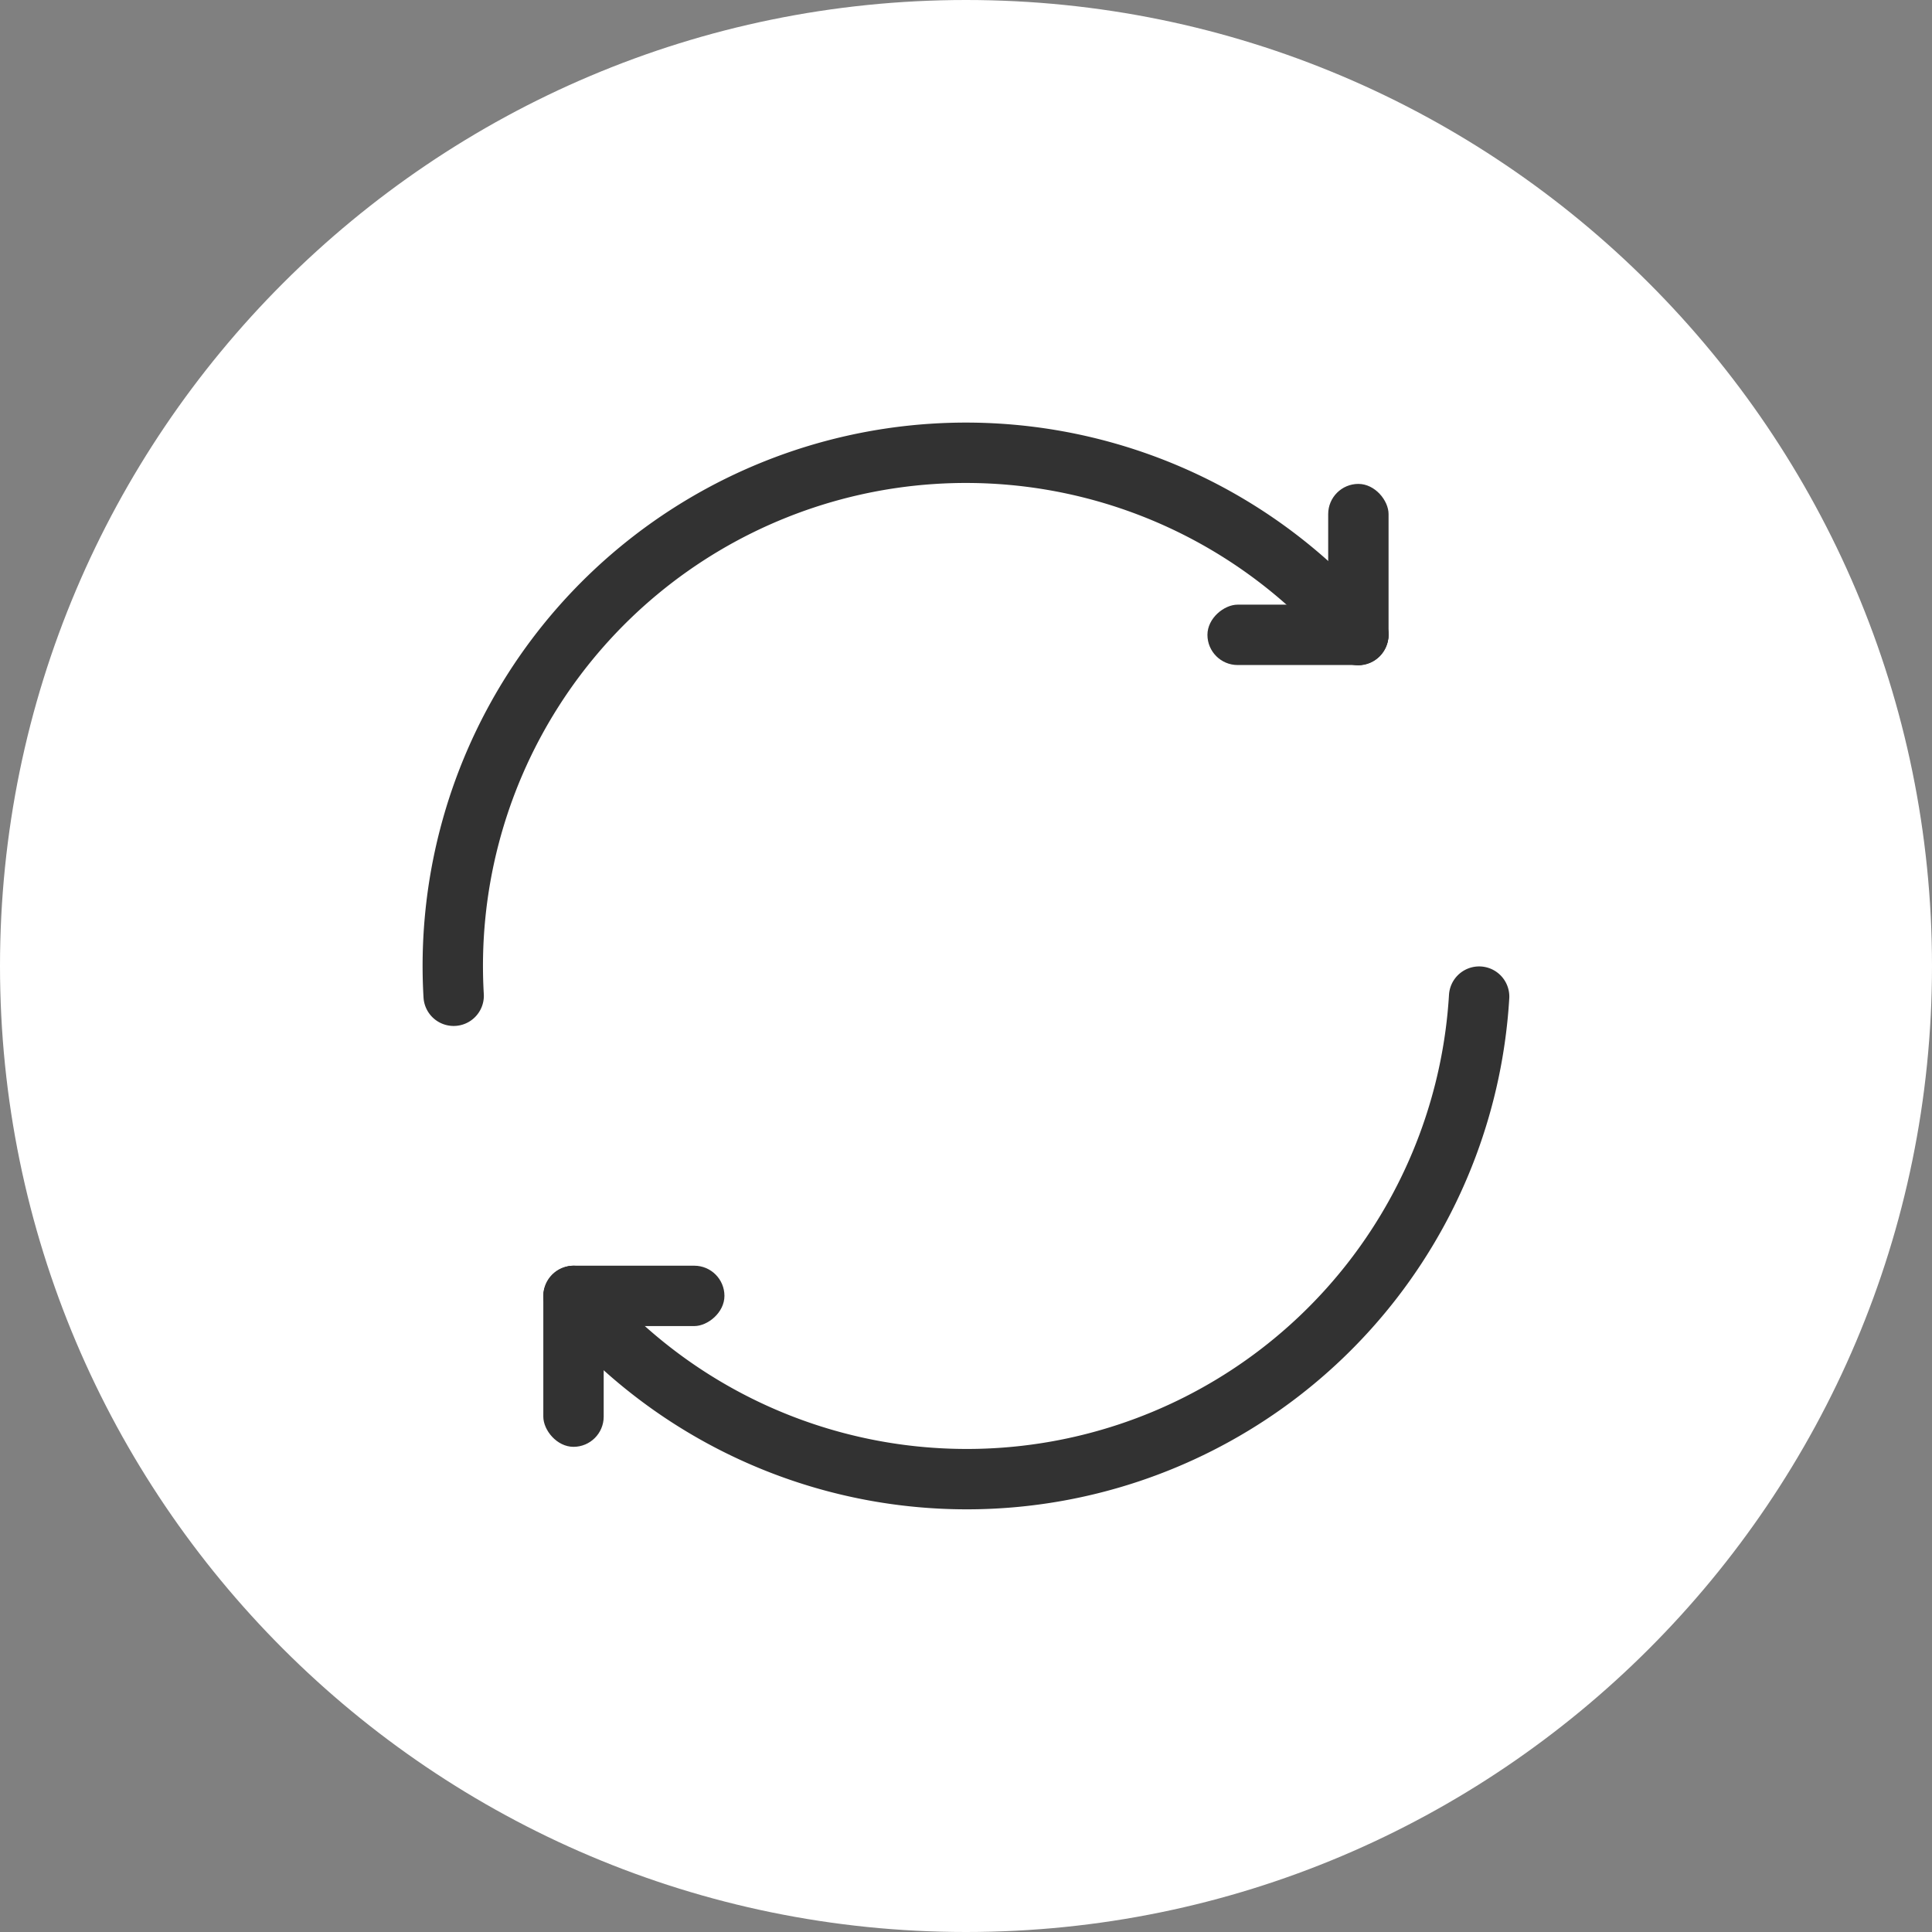 <?xml version="1.0" encoding="UTF-8" standalone="no"?>
<svg
   xmlns:dc="http://purl.org/dc/elements/1.1/"
   xmlns:cc="http://creativecommons.org/ns#"
   xmlns:rdf="http://www.w3.org/1999/02/22-rdf-syntax-ns#"
   xmlns:svg="http://www.w3.org/2000/svg"
   xmlns="http://www.w3.org/2000/svg"
   xmlns:sodipodi="http://sodipodi.sourceforge.net/DTD/sodipodi-0.dtd"
   xmlns:inkscape="http://www.inkscape.org/namespaces/inkscape"
   width="32"
   height="32"
   version="1.1"
   id="svg19"
   sodipodi:docname="system-reboot.svg"
   inkscape:version="0.92.4 5da689c313, 2019-01-14">
  <rect width="100%" height="100%" fill="#808080" stroke="none"/>
  <defs
     id="defs23" />
  <sodipodi:namedview
     pagecolor="#c8c8c8"
     bordercolor="#666666"
     borderopacity="1"
     objecttolerance="10"
     gridtolerance="10"
     guidetolerance="10"
     inkscape:pageopacity="0"
     inkscape:pageshadow="2"
     inkscape:window-width="1920"
     inkscape:window-height="1023"
     id="namedview21"
     showgrid="false"
     inkscape:zoom="7.375"
     inkscape:cx="-3.7288136"
     inkscape:cy="16"
     inkscape:window-x="0"
     inkscape:window-y="32"
     inkscape:window-maximized="1"
     inkscape:current-layer="svg19" />
  <g
     id="system-reboot-3"
     transform="translate(60.232,114.837)">
    <path
       id="path1092"
       overflow="visible"
       d="m -44.232,-114.837 c -8.829,0 -16,7.171 -16,16 0,8.829 7.171,16 16,16 8.829,0 16,-7.171 16,-16 0,-8.829 -7.171,-16 -16,-16 z"
       inkscape:connector-curvature="0"
       style="color:#000000;overflow:visible;opacity:1;fill:#ffffff;fill-opacity:1;stroke-width:1" />
    <rect
       x="-60.232"
       y="-114.837"
       width="32"
       height="32"
       rx="0"
       ry="0"
       style="opacity:0;stroke-width:2;paint-order:fill markers stroke"
       id="rect1094" />
    <path
       style="color:#000000;overflow:visible;opacity:0.5;fill:none"
       inkscape:connector-curvature="0"
       d="m -44.232,-113.337 c -8,0 -14.5,6.5 -14.5,14.5 0,8 6.5,14.5 14.5,14.5 8,0 14.5,-6.5 14.5,-14.5 0,-8 -6.5,-14.5 -14.5,-14.5 z"
       overflow="visible"
       id="path1096" />
    <g
       transform="translate(21.767,-34.838)"
       id="g1217">
      <path
         style="opacity:1;fill:none;fill-opacity:1;fill-rule:evenodd;stroke:#323232;stroke-width:1;stroke-linecap:round;stroke-linejoin:miter;stroke-miterlimit:4;stroke-dasharray:none;stroke-dashoffset:3;stroke-opacity:1;paint-order:stroke fill markers"
         id="path1197"
         sodipodi:type="arc"
         sodipodi:cx="-66.000435"
         sodipodi:cy="-63.999779"
         sodipodi:rx="8.499258"
         sodipodi:ry="8.499258"
         sodipodi:start="3.0834349"
         sodipodi:end="5.5824817"
         sodipodi:open="true"
         d="m -74.485,-63.506 a 8.499,8.499 0 0 1 5.337,-8.389 8.499,8.499 0 0 1 9.645,2.415" />
      <path
         d="m 57.5,63.492 a 8.501,8.501 0 0 1 5.816,-7.562 8.501,8.501 0 0 1 9.179,2.602"
         sodipodi:open="true"
         sodipodi:end="5.5843676"
         sodipodi:start="3.2014986"
         sodipodi:ry="8.5014448"
         sodipodi:rx="8.5014448"
         sodipodi:cy="64.00148"
         sodipodi:cx="65.986664"
         sodipodi:type="arc"
         id="path1201"
         style="opacity:1;fill:none;fill-opacity:1;fill-rule:evenodd;stroke:#323232;stroke-width:1;stroke-linecap:round;stroke-linejoin:miter;stroke-miterlimit:4;stroke-dasharray:none;stroke-dashoffset:3;stroke-opacity:1;paint-order:stroke fill markers"
         transform="scale(-1)" />
      <rect
         id="rect1203"
         style="opacity:1;fill:#323232;fill-opacity:1;fill-rule:evenodd;stroke-width:1;paint-order:stroke fill markers"
         ry="0.5"
         height="3"
         width="1"
         y="-71.984"
         x="-60" />
      <rect
         id="rect1205"
         style="opacity:1;fill:#323232;fill-opacity:1;fill-rule:evenodd;stroke-width:1;paint-order:stroke fill markers"
         ry="0.5"
         height="3"
         width="1"
         y="-62"
         x="68.984"
         transform="rotate(-90)" />
      <rect
         transform="scale(-1)"
         x="72"
         y="56.035"
         width="1"
         height="3"
         ry="0.5"
         style="opacity:1;fill:#323232;fill-opacity:1;fill-rule:evenodd;stroke-width:3.78;paint-order:stroke fill markers"
         id="rect1207" />
      <rect
         transform="rotate(90)"
         x="-59.035"
         y="70"
         width="1"
         height="3"
         ry="0.5"
         style="opacity:1;fill:#323232;fill-opacity:1;fill-rule:evenodd;stroke-width:3.78;paint-order:stroke fill markers"
         id="rect1209" />
    </g>
  </g>
</svg>
